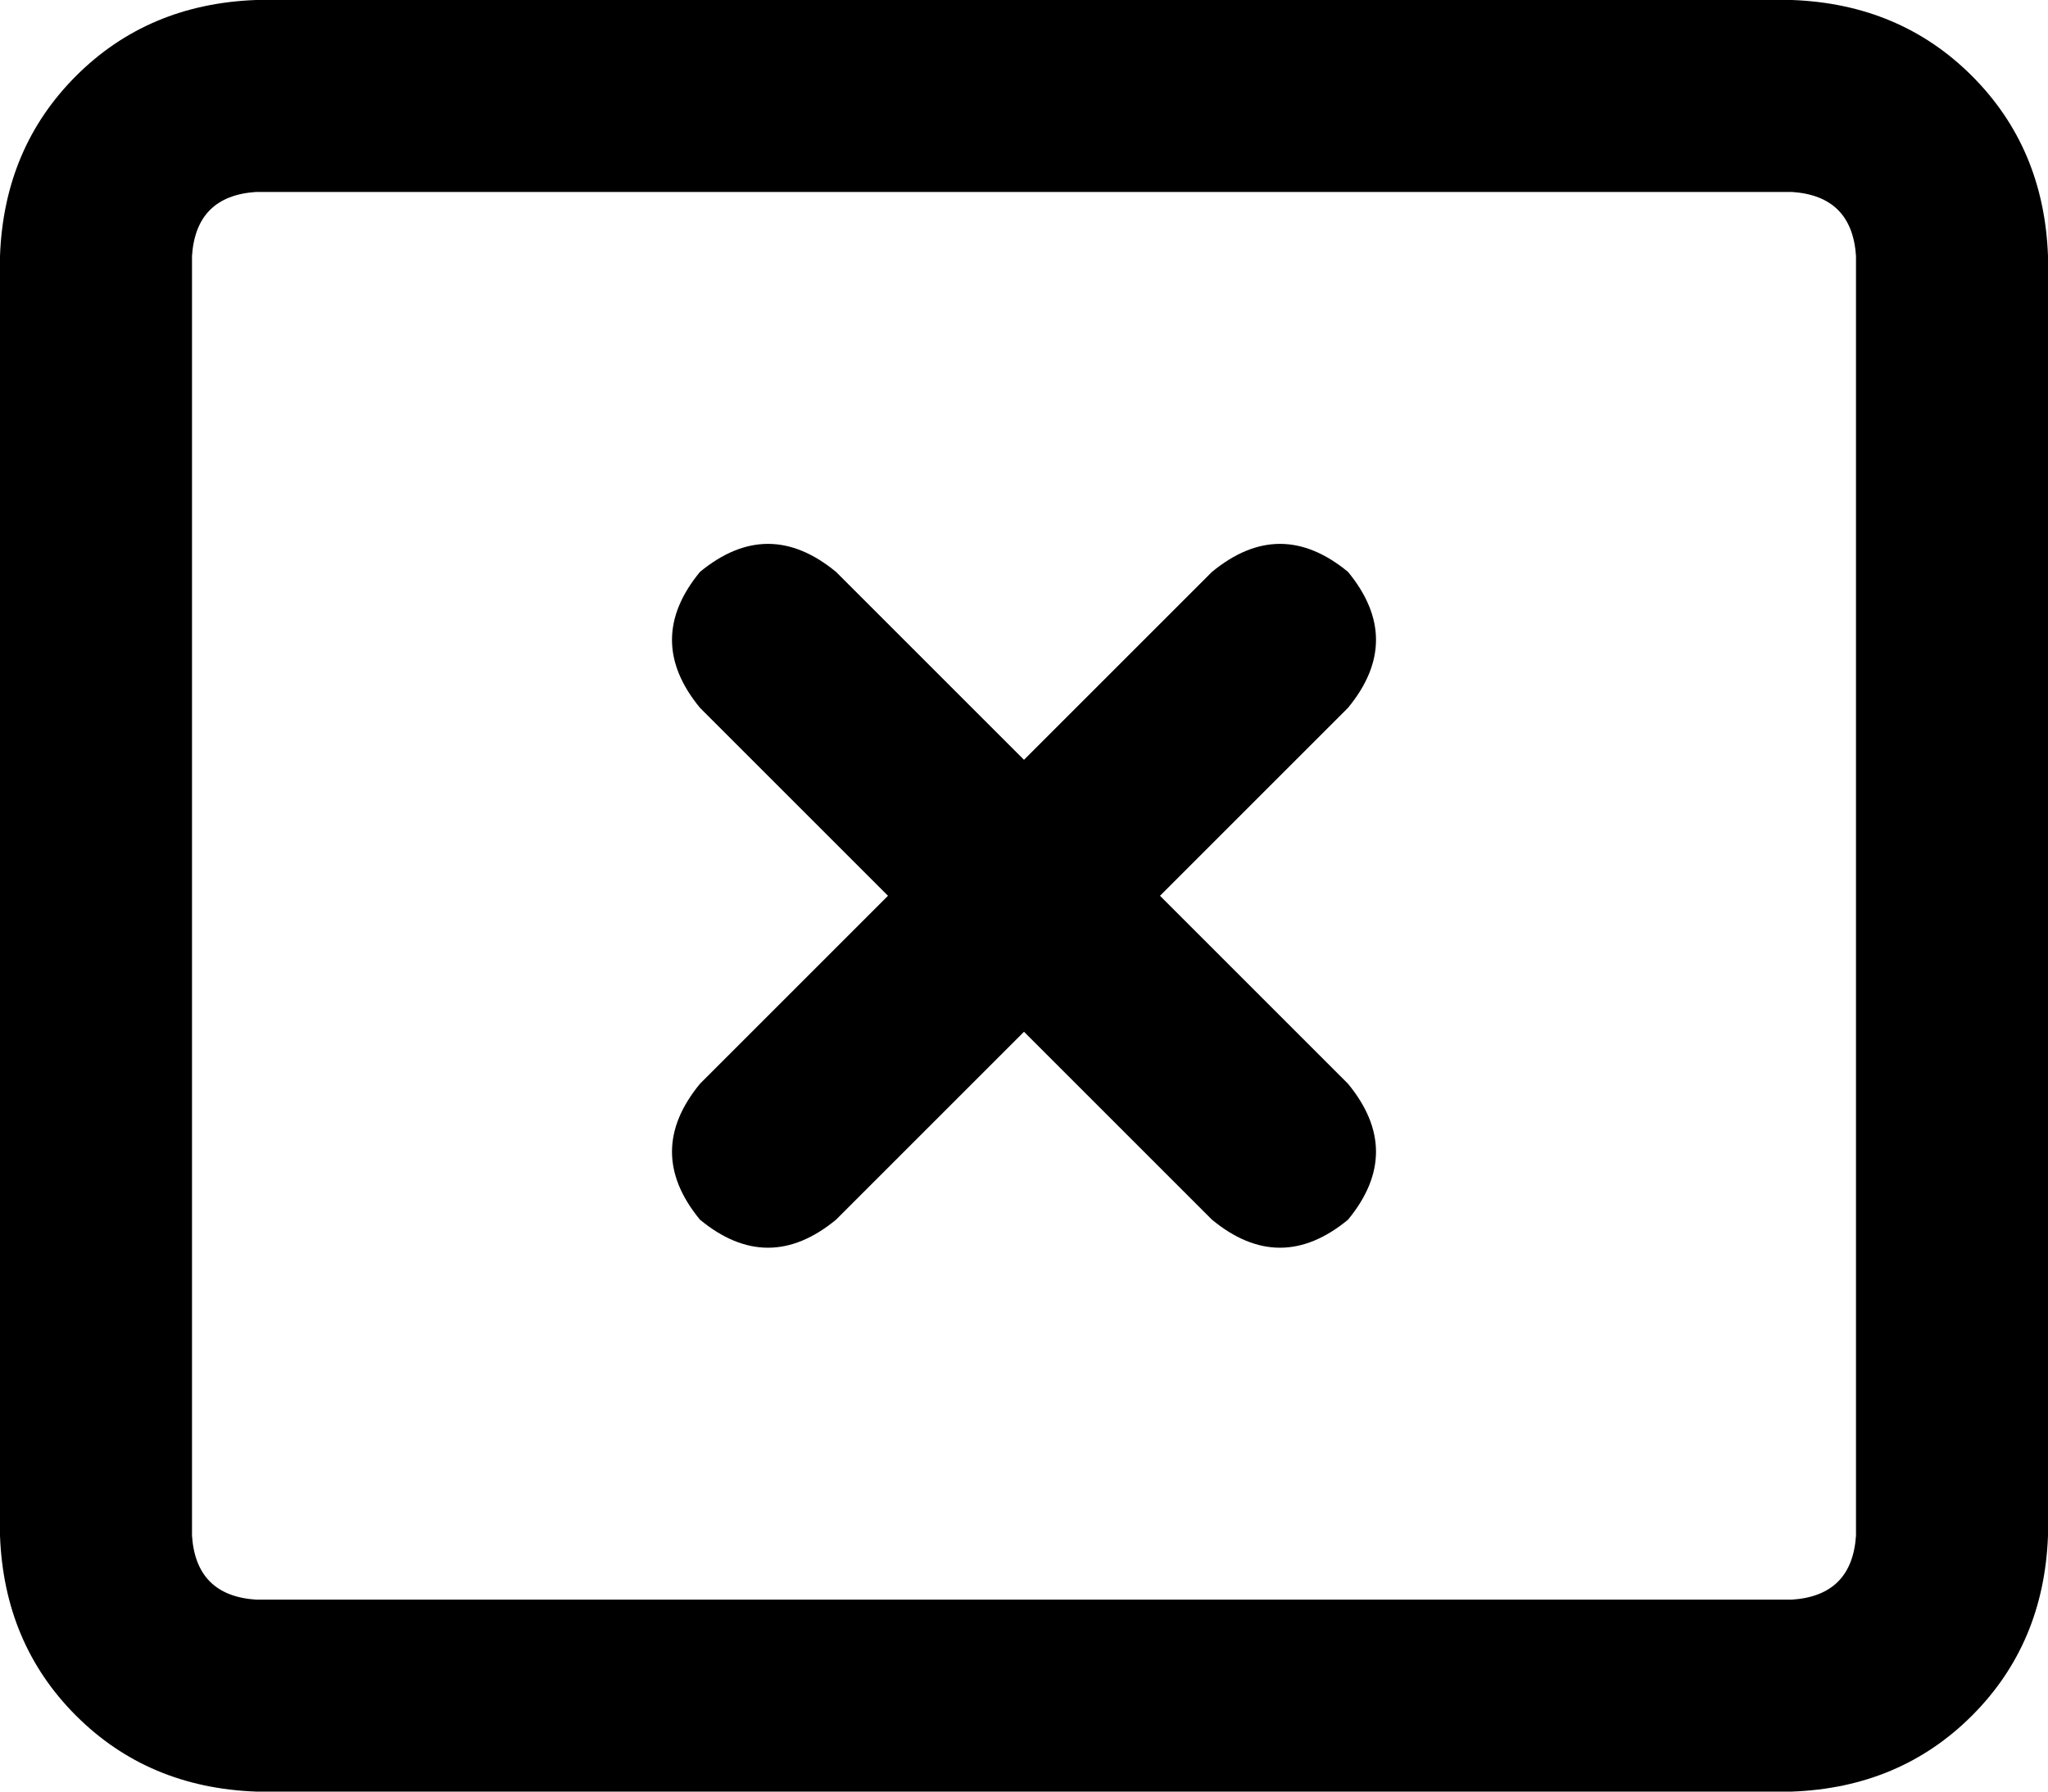 <svg viewBox="0 0 512 448">
  <path
    d="M 64 48 Q 49 49 48 64 L 48 384 Q 49 399 64 400 L 448 400 Q 463 399 464 384 L 464 64 Q 463 49 448 48 L 64 48 L 64 48 Z M 0 64 Q 1 37 19 19 L 19 19 Q 37 1 64 0 L 448 0 Q 475 1 493 19 Q 511 37 512 64 L 512 384 Q 511 411 493 429 Q 475 447 448 448 L 64 448 Q 37 447 19 429 Q 1 411 0 384 L 0 64 L 0 64 Z M 175 143 Q 192 129 209 143 L 256 190 L 303 143 Q 320 129 337 143 Q 351 160 337 177 L 290 224 L 337 271 Q 351 288 337 305 Q 320 319 303 305 L 256 258 L 209 305 Q 192 319 175 305 Q 161 288 175 271 L 222 224 L 175 177 Q 161 160 175 143 L 175 143 Z"
  />
</svg>
